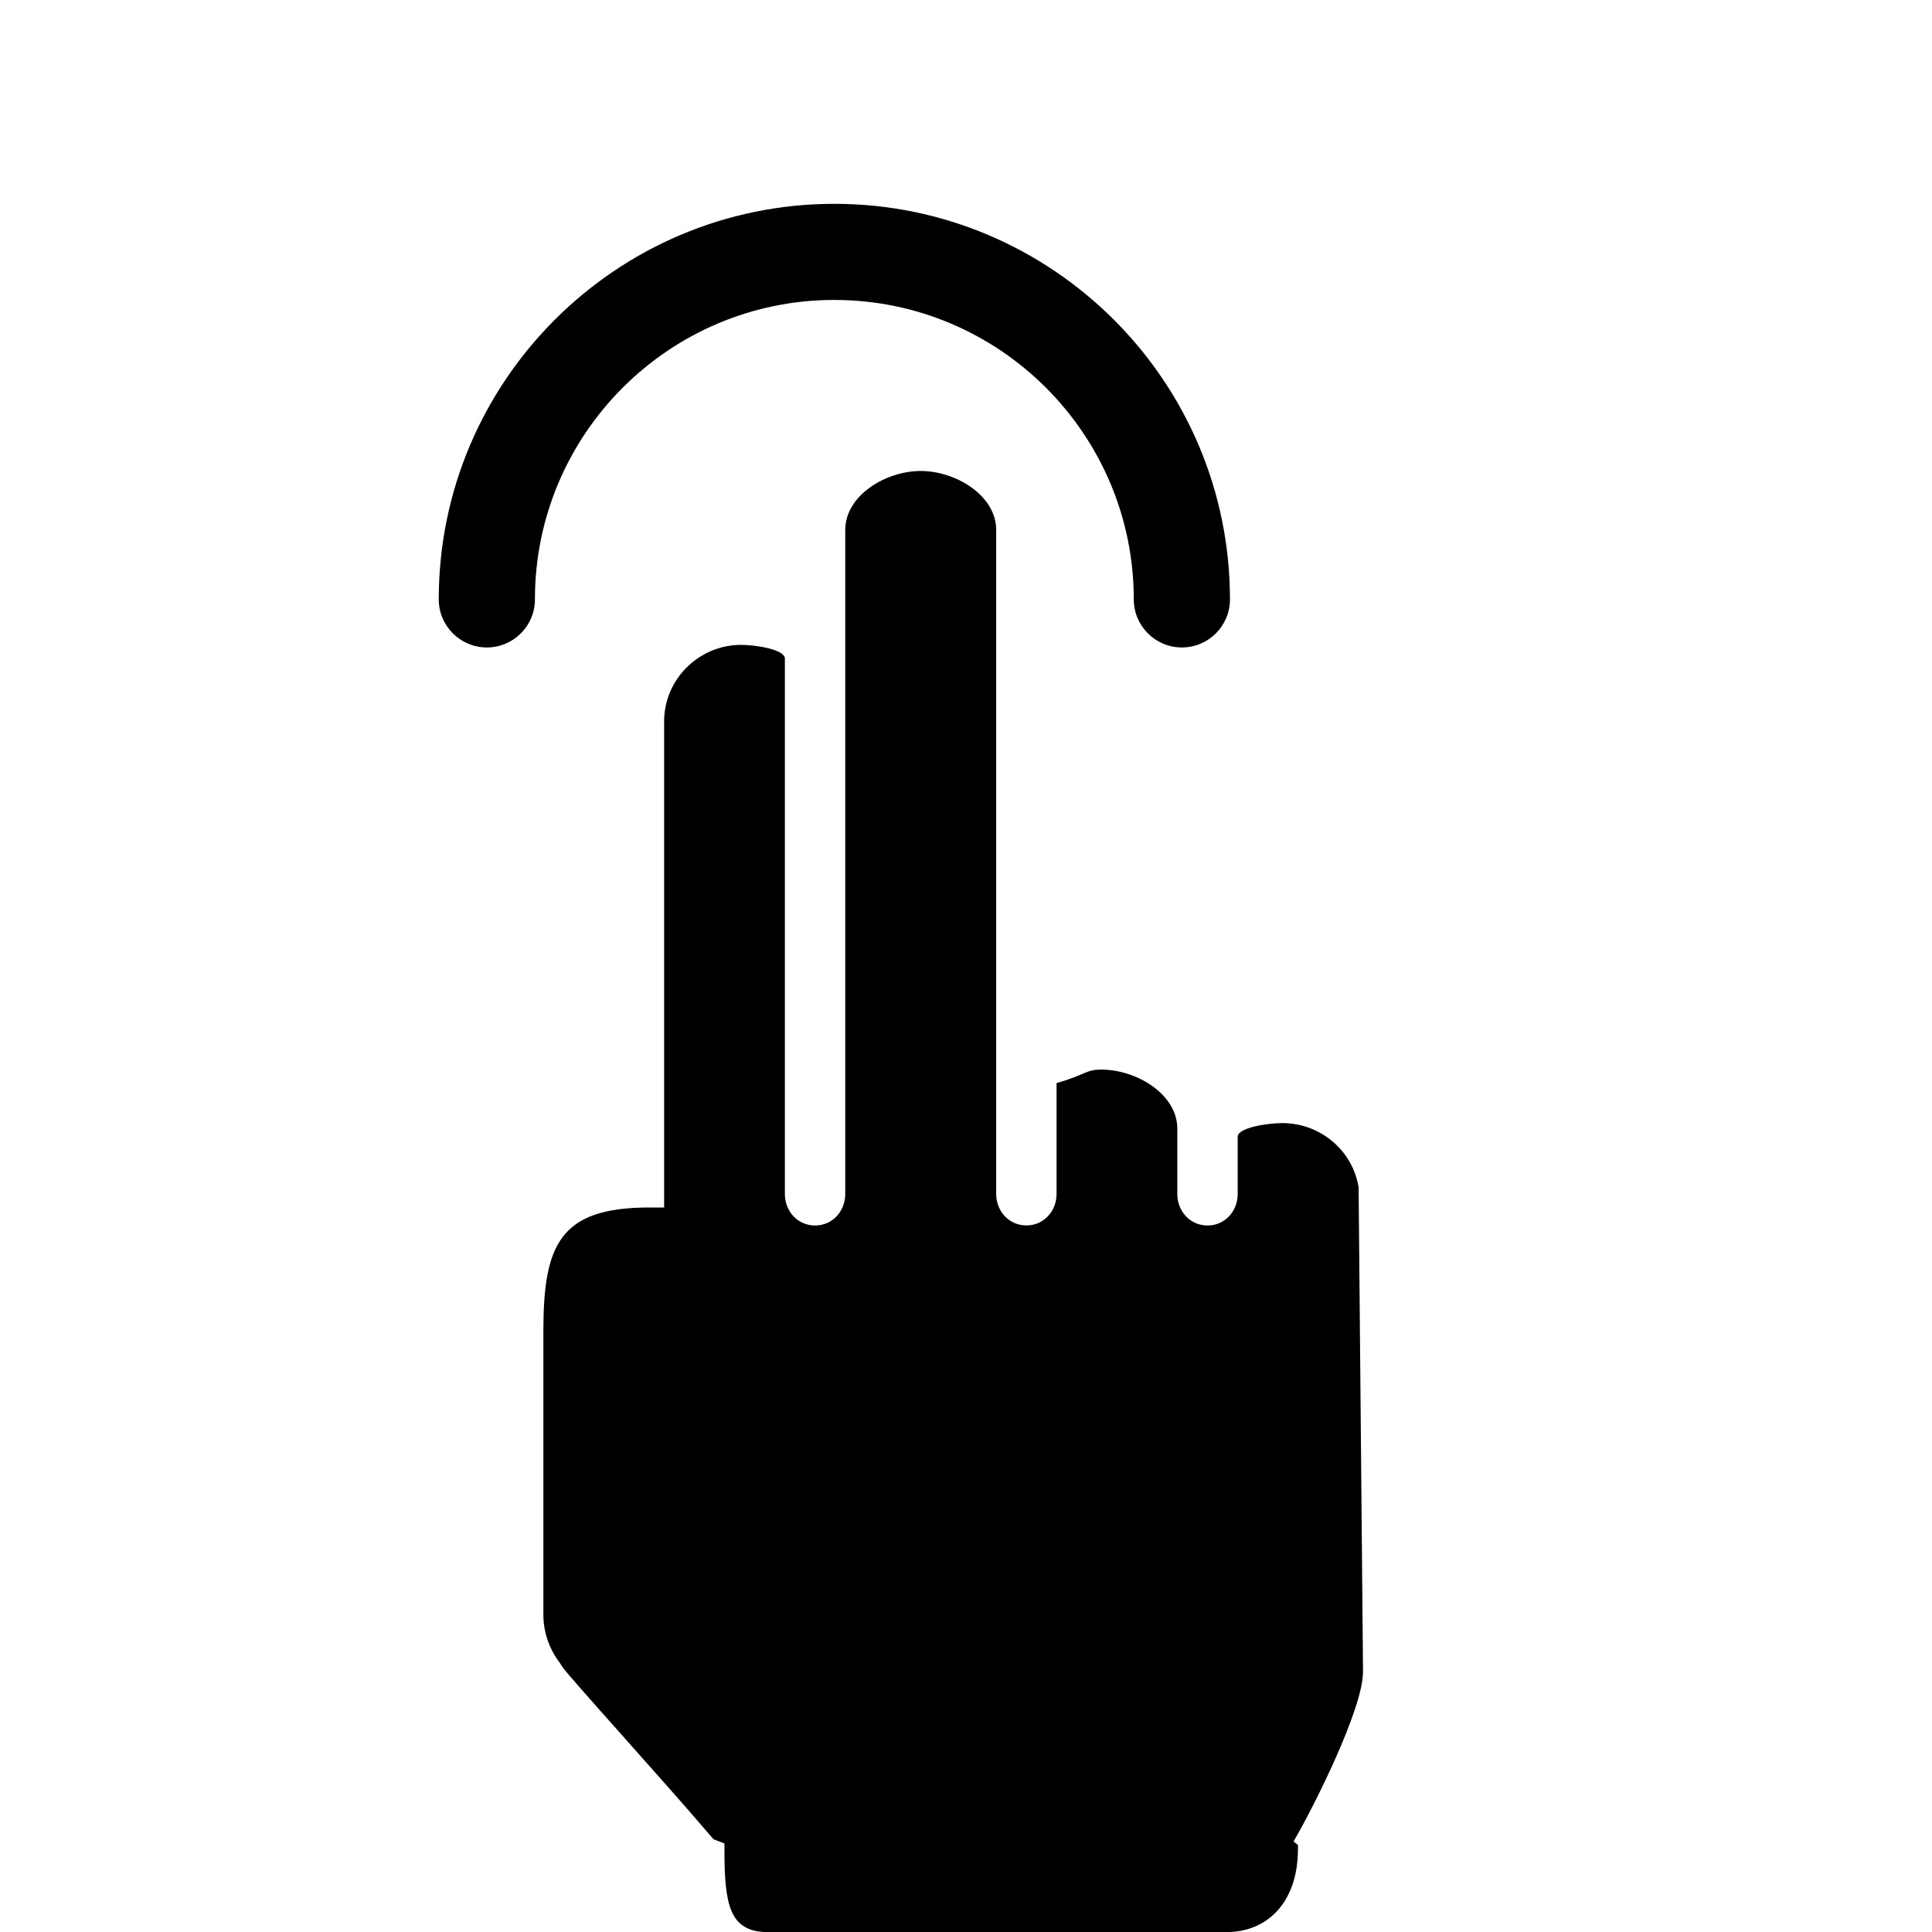 <!-- Generated by IcoMoon.io -->
<svg version="1.1" xmlns="http://www.w3.org/2000/svg" width="32" height="32" viewBox="0 0 32 32">
<title>x-tap</title>
<path d="M13.819 4.968c2.736 0 4.96 2.225 4.96 4.96 0 0.439 0.357 0.796 0.797 0.796 0.439 0 0.796-0.357 0.796-0.796 0-3.613-2.939-6.552-6.553-6.552s-6.552 2.939-6.552 6.552c0 0.439 0.357 0.796 0.797 0.796s0.796-0.357 0.796-0.796c-0.001-2.735 2.223-4.96 4.958-4.96zM22.505 19.679c-0.095-0.625-0.639-1.077-1.266-1.077-0.257 0-0.739 0.079-0.739 0.225v0.948c0 0.288-0.212 0.523-0.5 0.523s-0.5-0.235-0.5-0.523v-1.082c0-0.567-0.672-0.977-1.258-0.977-0.261 0-0.242 0.078-0.742 0.224v1.834c0 0.288-0.212 0.523-0.5 0.523s-0.5-0.235-0.5-0.523v-10.997c0-0.568-0.666-0.976-1.25-0.976-0.585 0-1.25 0.409-1.25 0.976v10.998c0 0.288-0.212 0.523-0.5 0.523s-0.5-0.235-0.5-0.523v-8.868c0-0.146-0.469-0.226-0.726-0.226-0.698 0.001-1.274 0.569-1.274 1.267v8.052h-0.248c-1.486 0-1.752 0.622-1.752 2.055v4.687c0 0.291 0.095 0.571 0.28 0.811l0.027 0.045c0.098 0.157 1.64 1.843 2.511 2.866l0.181 0.070v0.092c0 0.913 0.078 1.375 0.717 1.375h7.607c0.638-0 1.175-0.463 1.175-1.375v-0.067l-0.073-0.058c0.335-0.573 1.151-2.198 1.151-2.813l-0.073-8.007z"></path>
</svg>
